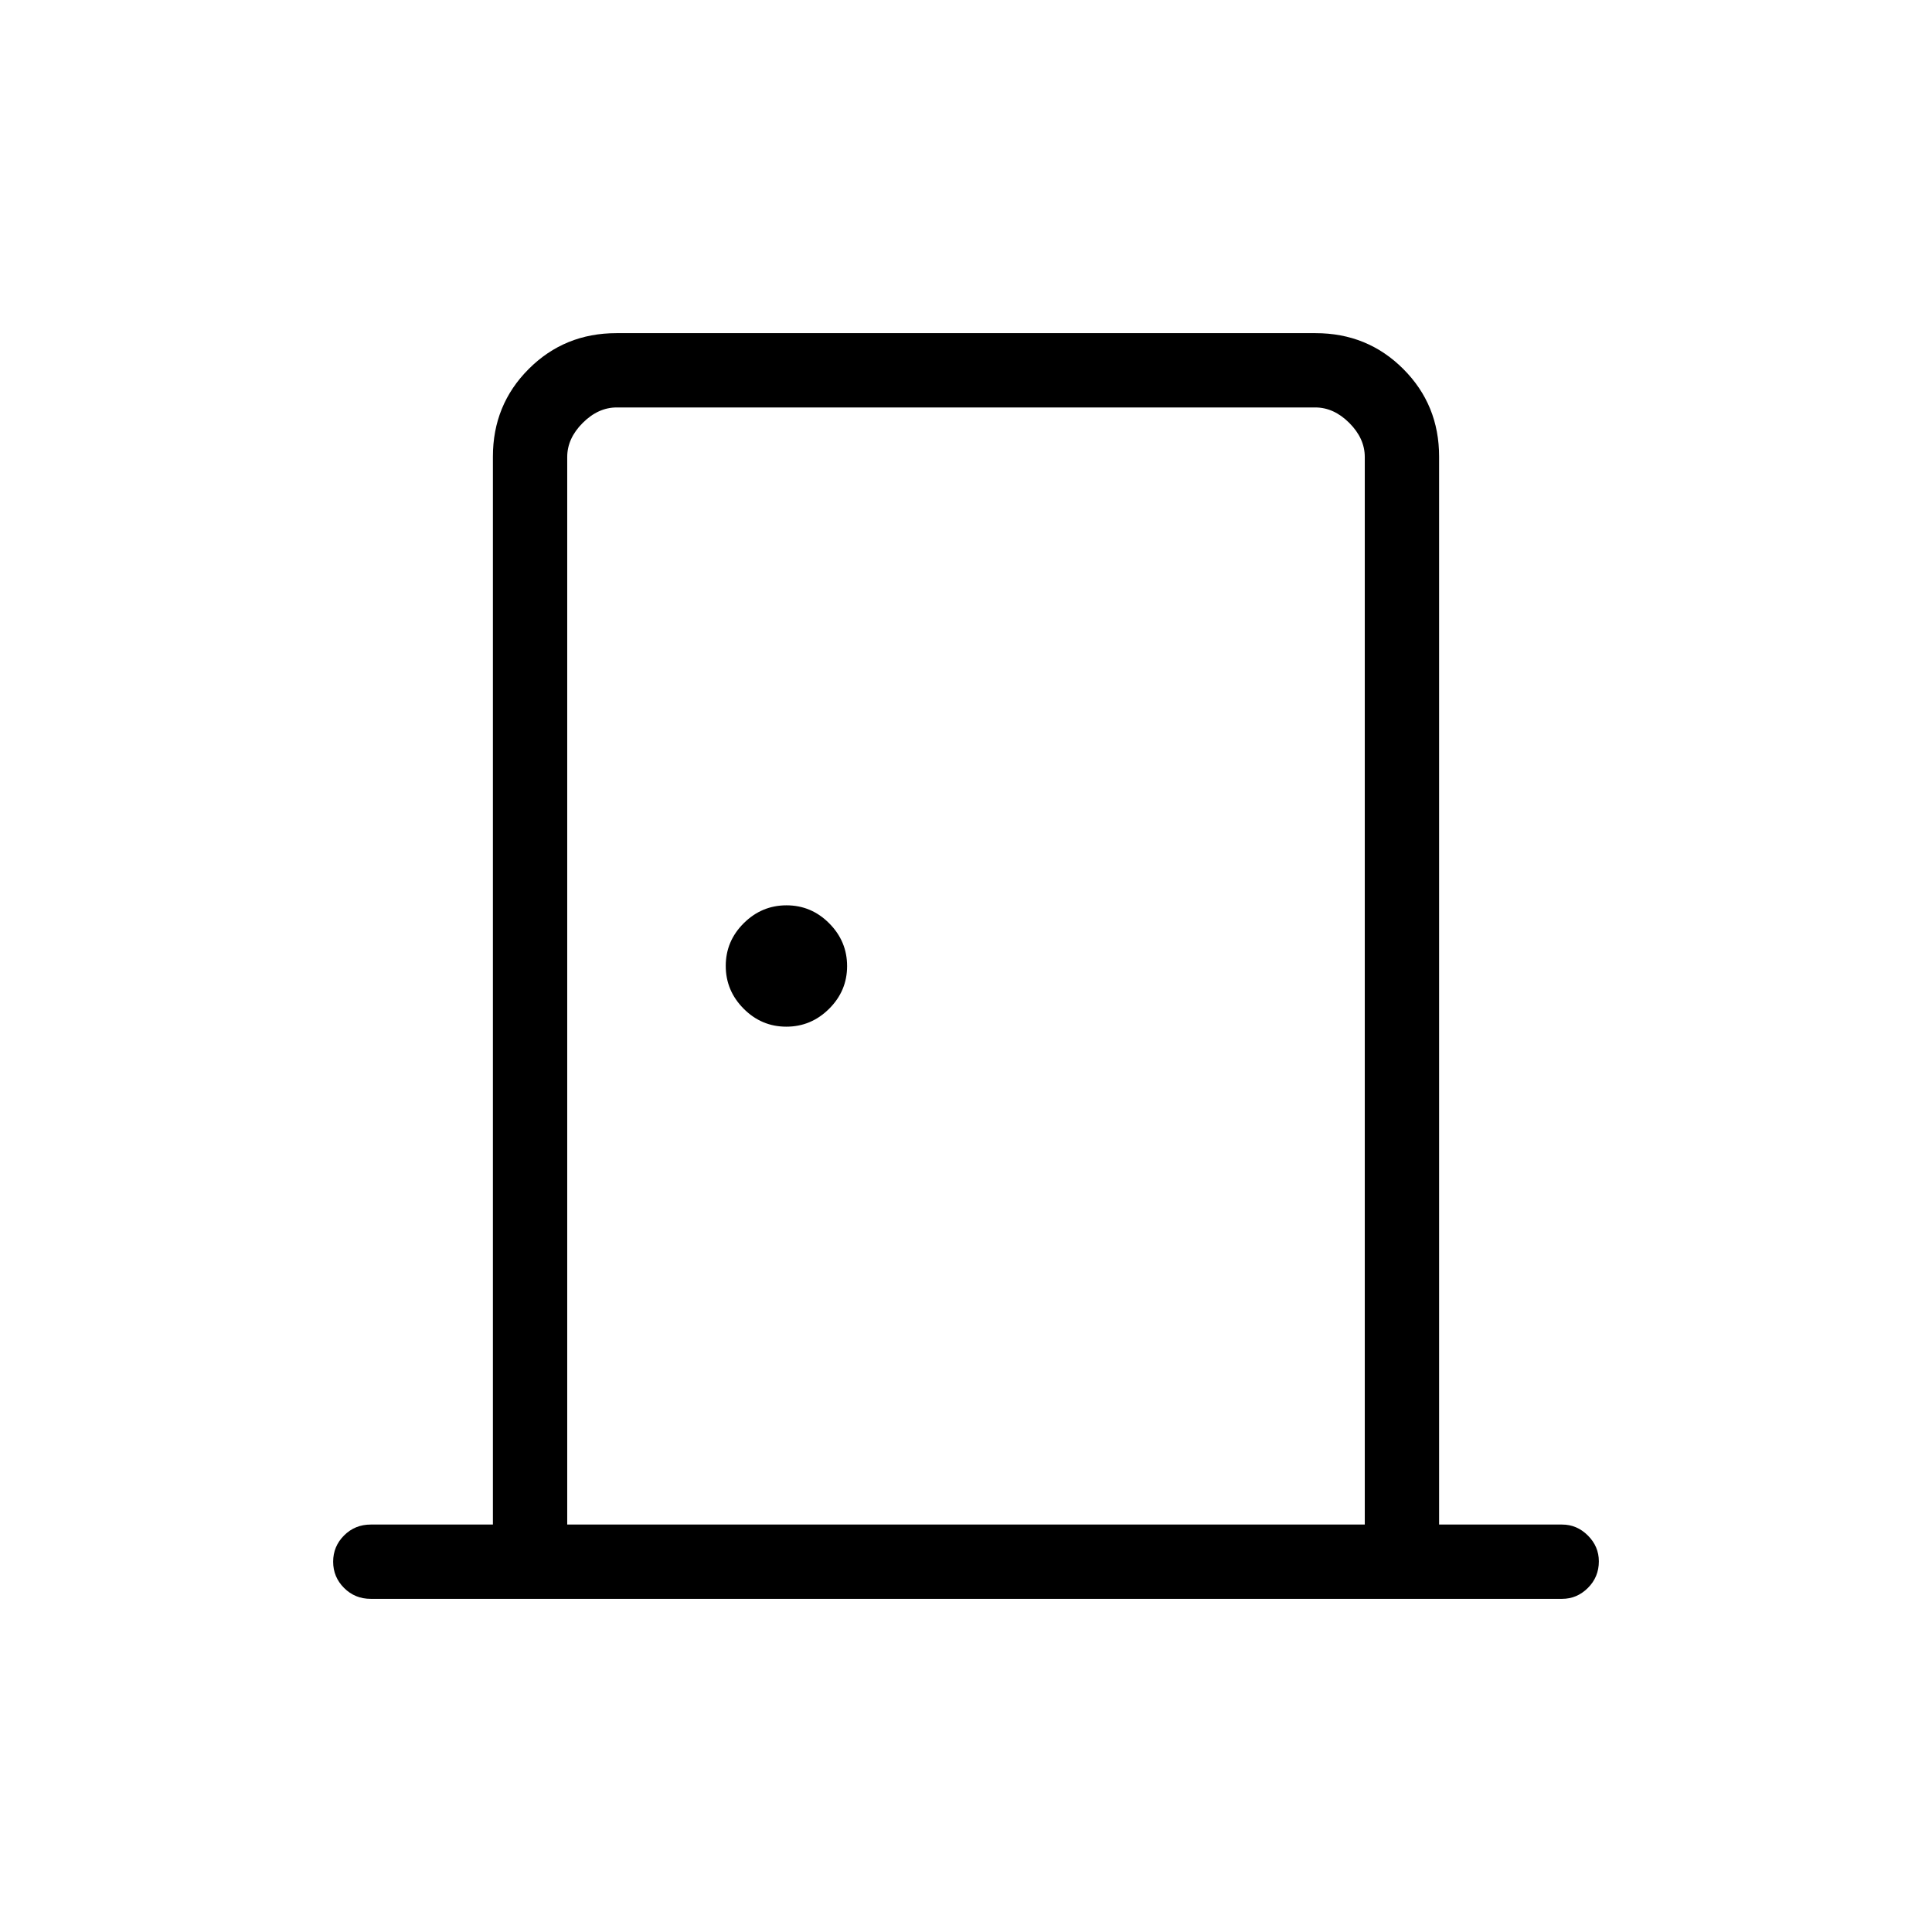<svg xmlns="http://www.w3.org/2000/svg" height="24" viewBox="0 -960 960 960" width="24"><path d="M184.19-165.54q-7.81 0-13.23-5.42-5.42-5.42-5.42-13.04 0-7.62 5.42-13.04 5.42-5.42 13.23-5.42h60.73v-530.66q0-25.74 17.8-43.54t43.57-17.8h347.42q25.77 0 43.57 17.8t17.8 43.54v530.66h61.11q7.37 0 12.82 5.45t5.45 12.82q0 7.81-5.45 13.23-5.45 5.42-12.82 5.42h-592Zm97.66-36.92h396.3v-530.46q0-9.23-7.69-16.93-7.69-7.69-16.92-7.69H306.46q-9.23 0-16.92 7.69-7.69 7.7-7.69 16.93v530.46Zm108.87-247.39q12.32 0 21.26-8.89 8.94-8.89 8.94-21.21t-8.89-21.26q-8.89-8.94-21.21-8.94t-21.26 8.89q-8.94 8.89-8.94 21.21t8.89 21.26q8.88 8.94 21.21 8.94ZM281.85-757.54v555.08-555.08Z"/></svg>